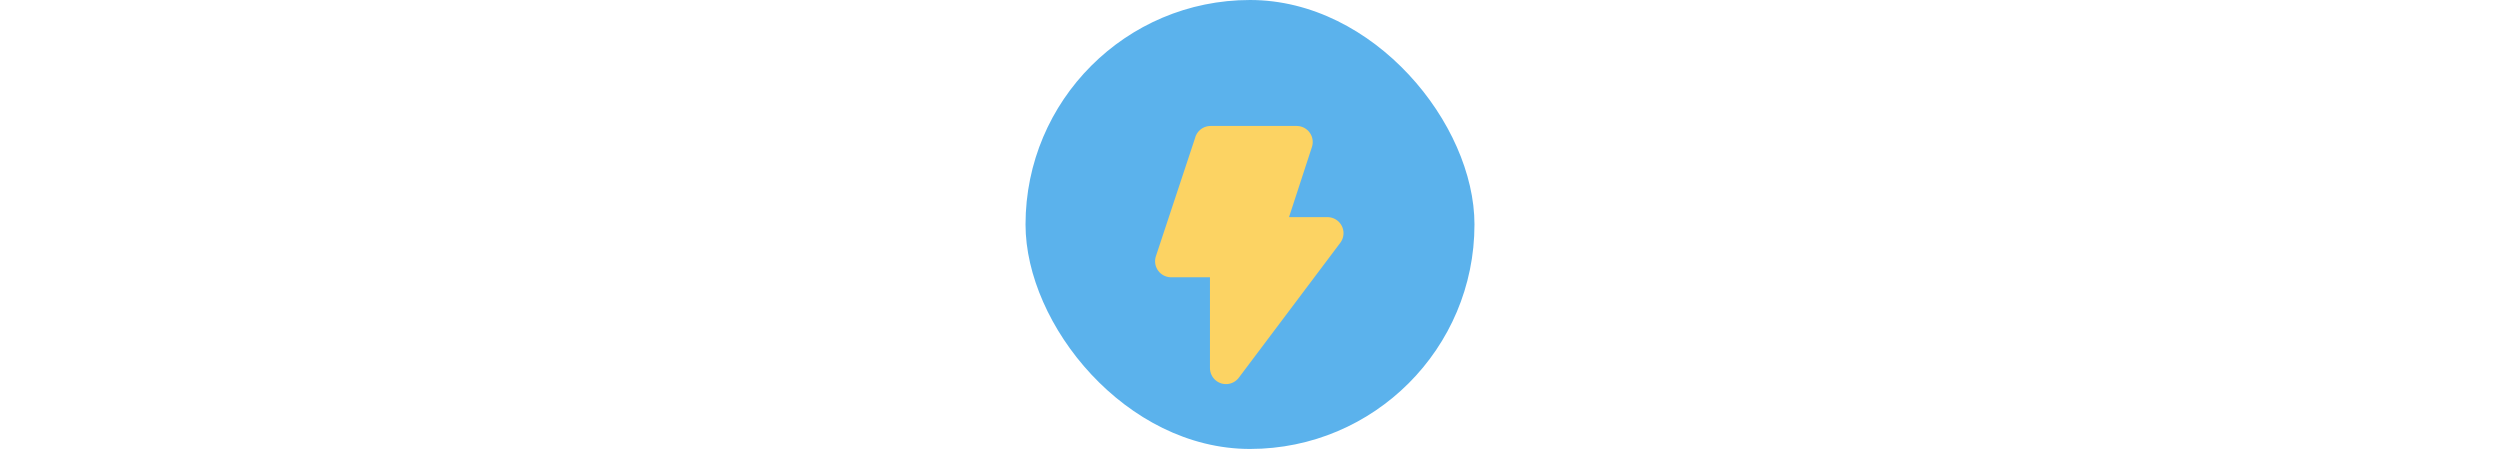 <svg xmlns="http://www.w3.org/2000/svg" xmlns:xlink="http://www.w3.org/1999/xlink" width="3898" height="700" viewBox="0 0 3898 700">
  <defs>
    <style>
      .cls-1 {
        clip-path: url(#clip-自定义大小_1);
      }

      .cls-2 {
        fill: #5bb2ec;
      }

      .cls-3 {
        fill: #fcd363;
        stroke: #fcd363;
        stroke-linecap: round;
        stroke-linejoin: round;
        stroke-width: 50px;
      }

      .cls-4 {
        filter: url(#Lighening);
      }
    </style>
    <filter id="Lighening" x="1711" y="106.4" width="473.8" height="582.5" filterUnits="userSpaceOnUse">
      <feOffset dy="30" input="SourceAlpha"/>
      <feGaussianBlur stdDeviation="30" result="blur"/>
      <feFlood flood-opacity="0.149"/>
      <feComposite operator="in" in2="blur"/>
      <feComposite in="SourceGraphic"/>
    </filter>
    <clipPath id="clip-自定义大小_1">
      <rect width="3898" height="700"/>
    </clipPath>
  </defs>
  <g id="自定义大小_1" data-name="自定义大小 – 1" class="cls-1">
    <rect id="Background" class="cls-2" width="700" height="700" rx="350" transform="translate(1599)"/>
    <g class="cls-4" transform="matrix(1, 0, 0, 1, 0, 0)">
      <path id="Lighening-2" data-name="Lighening" class="cls-3" d="M85.568,185.922H0L61.538.29V0H195.8L149.375,142.155H243.8L85.568,352.5Z" transform="translate(1826 191.4)"/>
    </g>
  </g>
</svg>
